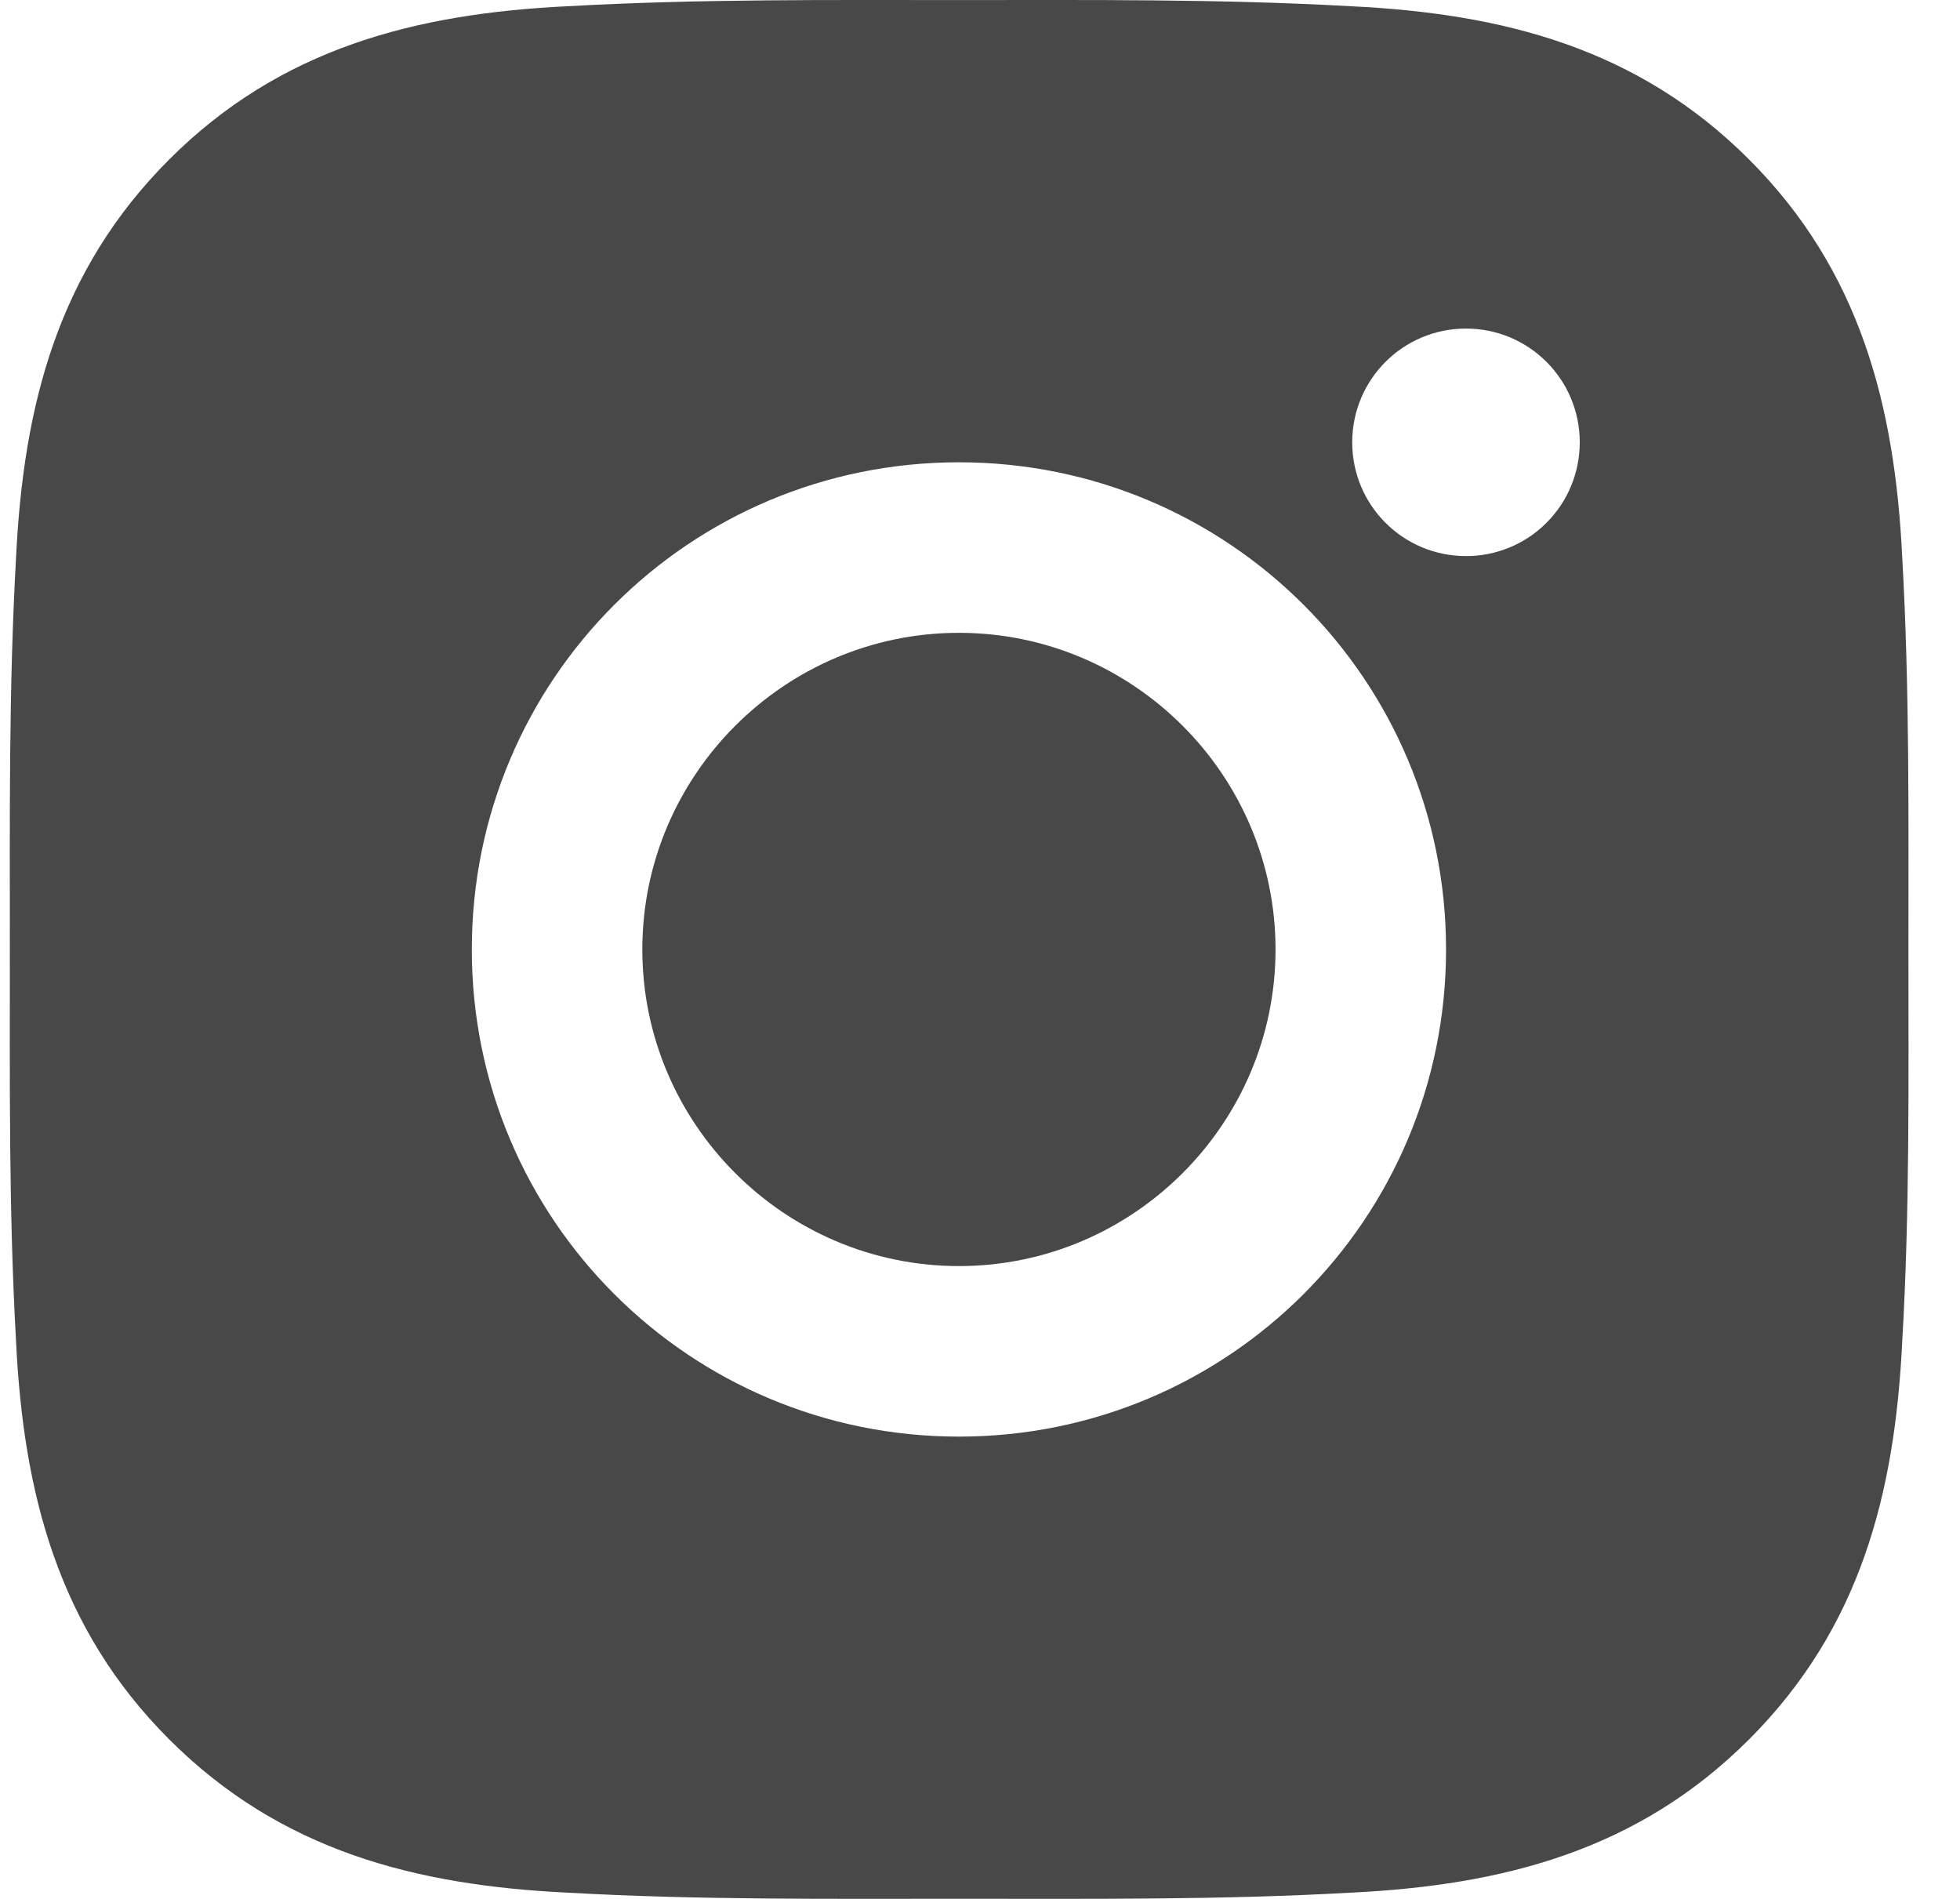 <svg width="32" height="31" viewBox="0 0 32 31" fill="none" xmlns="http://www.w3.org/2000/svg">
<path d="M15.656 10.331C12.81 10.331 10.487 12.654 10.487 15.5C10.487 18.346 12.81 20.669 15.656 20.669C18.502 20.669 20.825 18.346 20.825 15.5C20.825 12.654 18.502 10.331 15.656 10.331ZM31.158 15.5C31.158 13.359 31.178 11.238 31.057 9.102C30.937 6.62 30.371 4.418 28.556 2.603C26.738 0.784 24.539 0.222 22.058 0.102C19.917 -0.018 17.796 0.001 15.66 0.001C13.519 0.001 11.398 -0.018 9.262 0.102C6.78 0.222 4.578 0.788 2.763 2.603C0.944 4.422 0.382 6.62 0.262 9.102C0.142 11.242 0.161 13.363 0.161 15.5C0.161 17.636 0.142 19.761 0.262 21.898C0.382 24.379 0.948 26.582 2.763 28.396C4.582 30.215 6.78 30.777 9.262 30.898C11.402 31.018 13.523 30.998 15.66 30.998C17.8 30.998 19.921 31.018 22.058 30.898C24.539 30.777 26.742 30.211 28.556 28.396C30.375 26.578 30.937 24.379 31.057 21.898C31.181 19.761 31.158 17.64 31.158 15.5V15.5ZM15.656 23.453C11.255 23.453 7.703 19.901 7.703 15.5C7.703 11.099 11.255 7.547 15.656 7.547C20.057 7.547 23.609 11.099 23.609 15.5C23.609 19.901 20.057 23.453 15.656 23.453ZM23.934 9.078C22.907 9.078 22.077 8.249 22.077 7.221C22.077 6.194 22.907 5.364 23.934 5.364C24.962 5.364 25.792 6.194 25.792 7.221C25.792 7.465 25.744 7.707 25.651 7.932C25.558 8.158 25.421 8.363 25.248 8.535C25.076 8.708 24.871 8.845 24.645 8.938C24.42 9.031 24.178 9.079 23.934 9.078V9.078Z" fill="#484848"/>
</svg>
